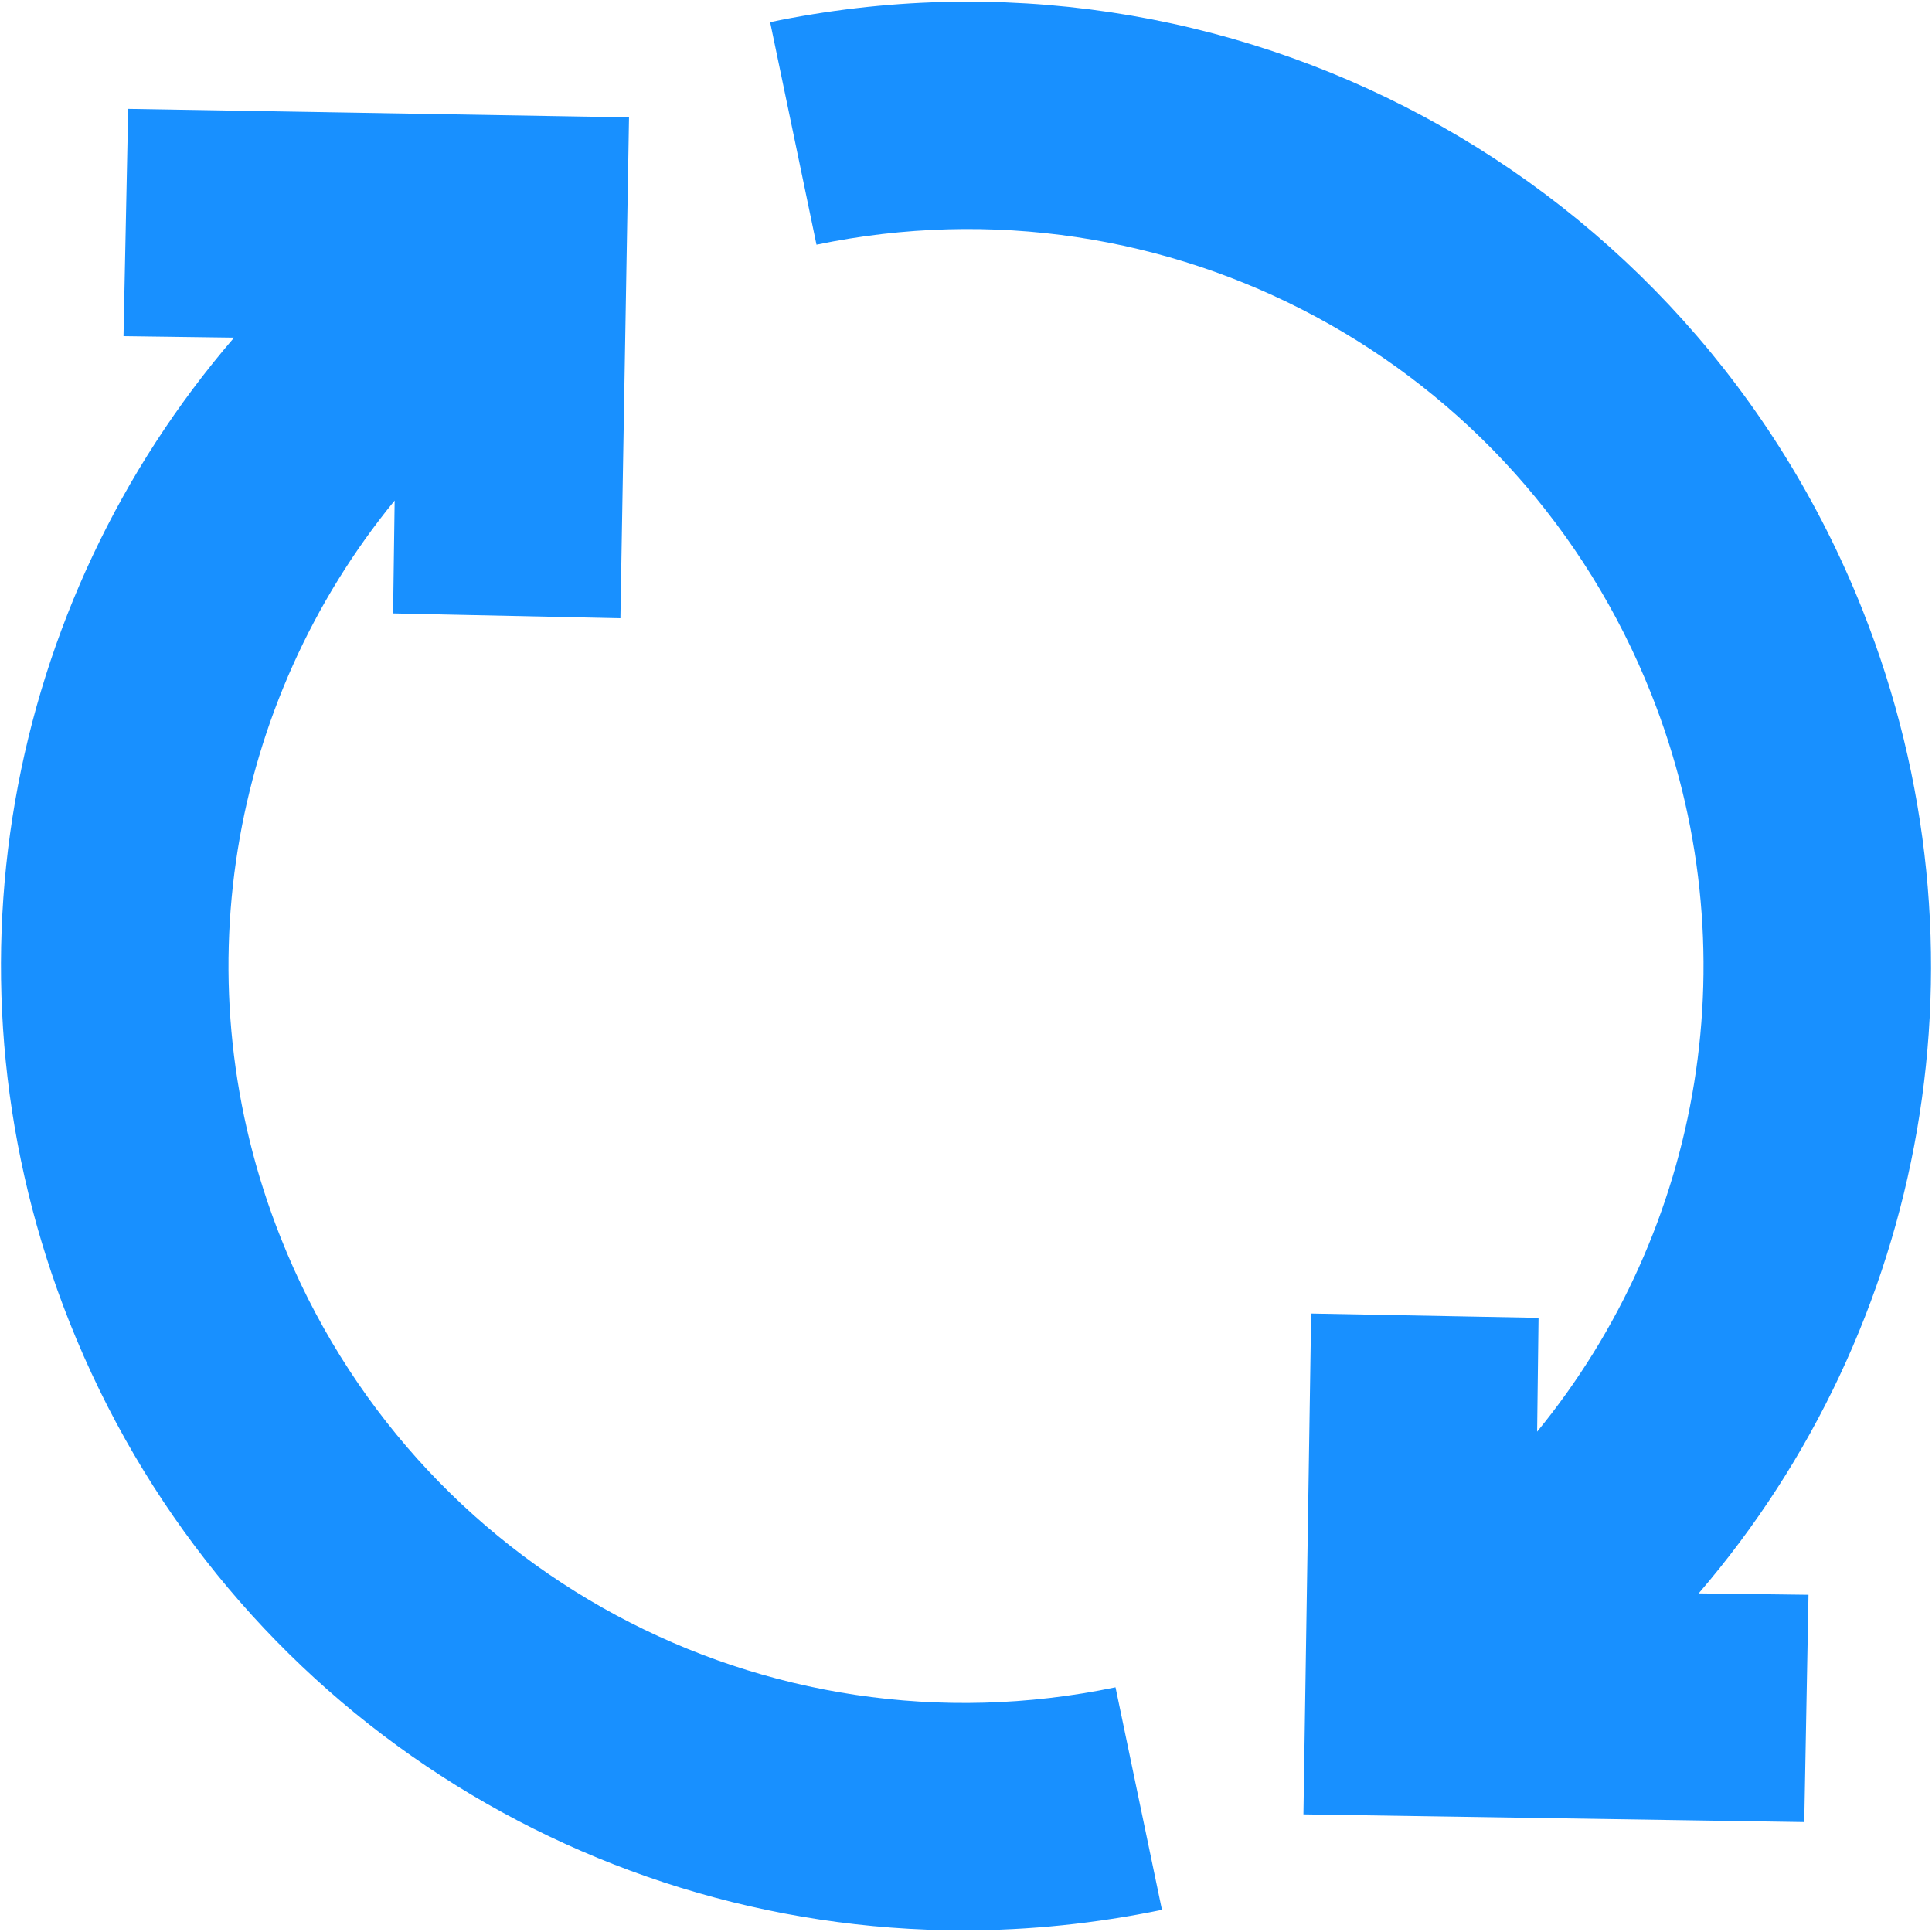 ﻿<?xml version="1.0" encoding="utf-8"?>
<svg version="1.1" xmlns:xlink="http://www.w3.org/1999/xlink" width="26px" height="26px" xmlns="http://www.w3.org/2000/svg">
  <g transform="matrix(1 0 0 1 -232 -130 )">
    <path d="M 3.778 16.658  C 2.417 13.231  3.087 9.454  5.311 6.736  L 5.29 8.255  L 8.349 8.32  L 8.465 1.579  L 1.725 1.465  L 1.662 4.524  L 3.15 4.544  C 0.07 8.121  -0.889 13.195  0.933 17.787  C 2.927 22.815  7.74 25.978  12.967 25.978  C 13.849 25.978  14.743 25.887  15.637 25.702  L 15.012 22.707  C 10.284 23.692  5.559 21.149  3.778 16.658  Z M 25.066 8.211  C 22.735 2.337  16.551 -0.991  10.364 0.298  L 10.988 3.293  C 15.716 2.308  20.441 4.851  22.222 9.34  C 23.584 12.769  22.913 16.549  20.686 19.267  L 20.705 17.735  L 17.645 17.677  L 17.541 24.417  L 24.281 24.521  L 24.338 21.462  L 22.86 21.443  C 25.933 17.868  26.888 12.8  25.066 8.211  Z " fill-rule="nonzero" fill="#1890ff" stroke="none" transform="matrix(1 0 0 1 232 130 )" />
  </g>
</svg>